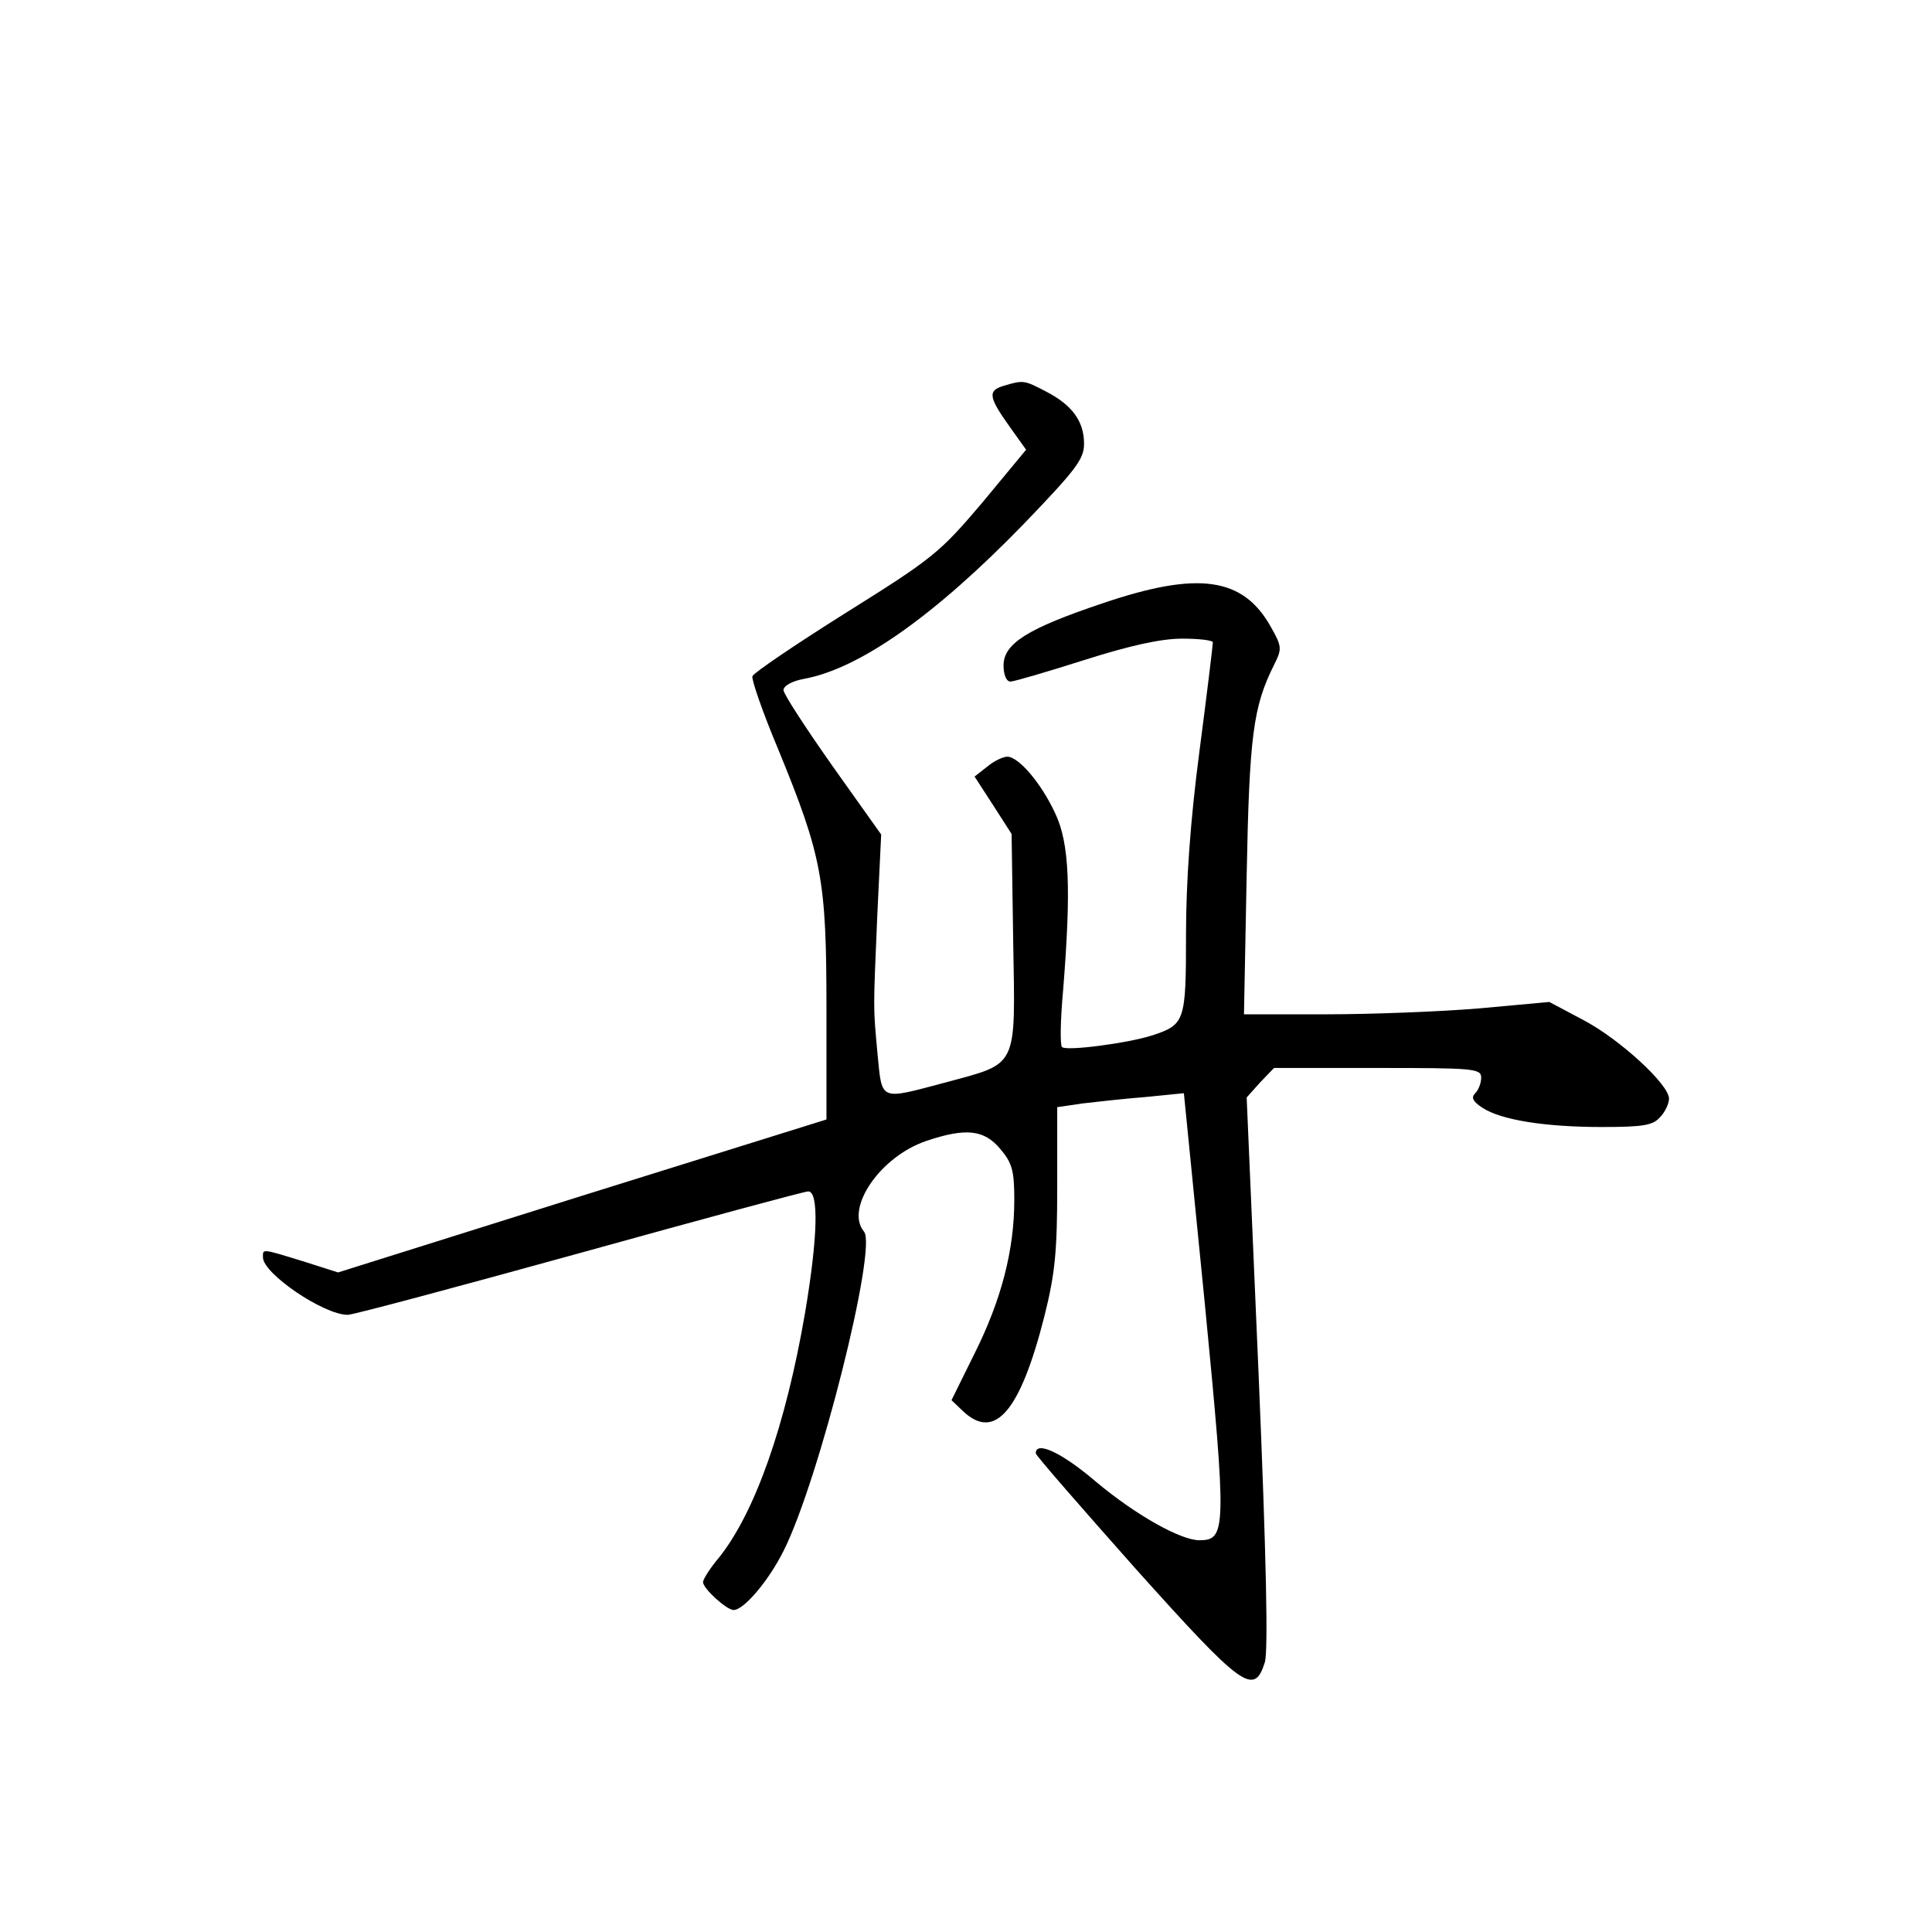 <?xml version="1.0" standalone="no"?>
<!DOCTYPE svg PUBLIC "-//W3C//DTD SVG 20010904//EN"
 "http://www.w3.org/TR/2001/REC-SVG-20010904/DTD/svg10.dtd">
<svg version="1.0" xmlns="http://www.w3.org/2000/svg"
 width="360pt" height="360pt" viewBox="0 0 360 360"
 preserveAspectRatio="xMidYMid meet">
<g transform="translate(0,360) scale(0.1,-0.1)"
fill="#000000" stroke="none">
<path d="M1870 2881 c-30 -9 -28 -21 12 -77 l30 -42 -82 -99 c-79 -93 -91
-103 -254 -205 -94 -59 -172 -112 -174 -118 -2 -6 19 -67 48 -136 82 -200 90
-243 90 -483 l0 -207 -455 -142 -455 -143 -66 21 c-78 24 -74 23 -74 7 0 -30
113 -107 158 -107 10 0 204 52 432 115 227 63 419 115 426 115 20 0 18 -85 -6
-227 -36 -209 -93 -371 -160 -455 -17 -20 -30 -41 -30 -46 0 -12 44 -52 57
-52 19 0 65 54 93 110 66 131 175 565 150 595 -36 43 30 140 116 169 74 25
108 21 138 -15 22 -26 26 -40 26 -95 0 -93 -24 -186 -74 -286 l-43 -87 22 -21
c59 -55 106 0 151 177 20 80 24 120 24 243 l0 147 48 7 c26 3 79 9 118 12 l70
7 39 -392 c41 -422 40 -441 -10 -441 -35 0 -119 47 -194 110 -62 53 -111 76
-111 52 0 -4 84 -100 186 -215 200 -223 221 -238 241 -174 6 22 3 188 -12 542
l-22 510 25 28 26 27 193 0 c179 0 193 -1 193 -18 0 -10 -5 -23 -11 -29 -8 -8
-5 -15 13 -27 35 -23 117 -36 223 -36 76 0 95 3 108 18 10 10 17 26 17 35 0
26 -91 110 -159 146 l-64 34 -131 -12 c-72 -6 -200 -11 -285 -11 l-153 0 5
258 c5 261 12 315 51 393 15 30 15 34 -6 71 -52 93 -136 104 -313 44 -140 -47
-185 -75 -185 -116 0 -17 5 -30 13 -30 6 0 68 18 137 40 85 27 143 40 183 40
31 0 57 -3 57 -7 0 -5 -11 -96 -25 -203 -17 -129 -25 -244 -25 -342 0 -161 -2
-167 -62 -187 -46 -15 -162 -30 -169 -22 -4 3 -3 51 2 106 15 188 12 274 -15
330 -26 56 -68 105 -89 105 -8 0 -25 -8 -38 -19 l-23 -18 35 -54 34 -53 3
-201 c4 -238 10 -225 -126 -262 -125 -33 -118 -36 -127 55 -8 89 -8 74 0 262
l7 145 -91 128 c-50 71 -91 134 -91 141 0 8 16 17 38 21 104 19 244 118 410
289 96 100 112 120 112 149 0 42 -22 72 -70 97 -42 22 -43 22 -80 11z"/>
</g>
</svg>
